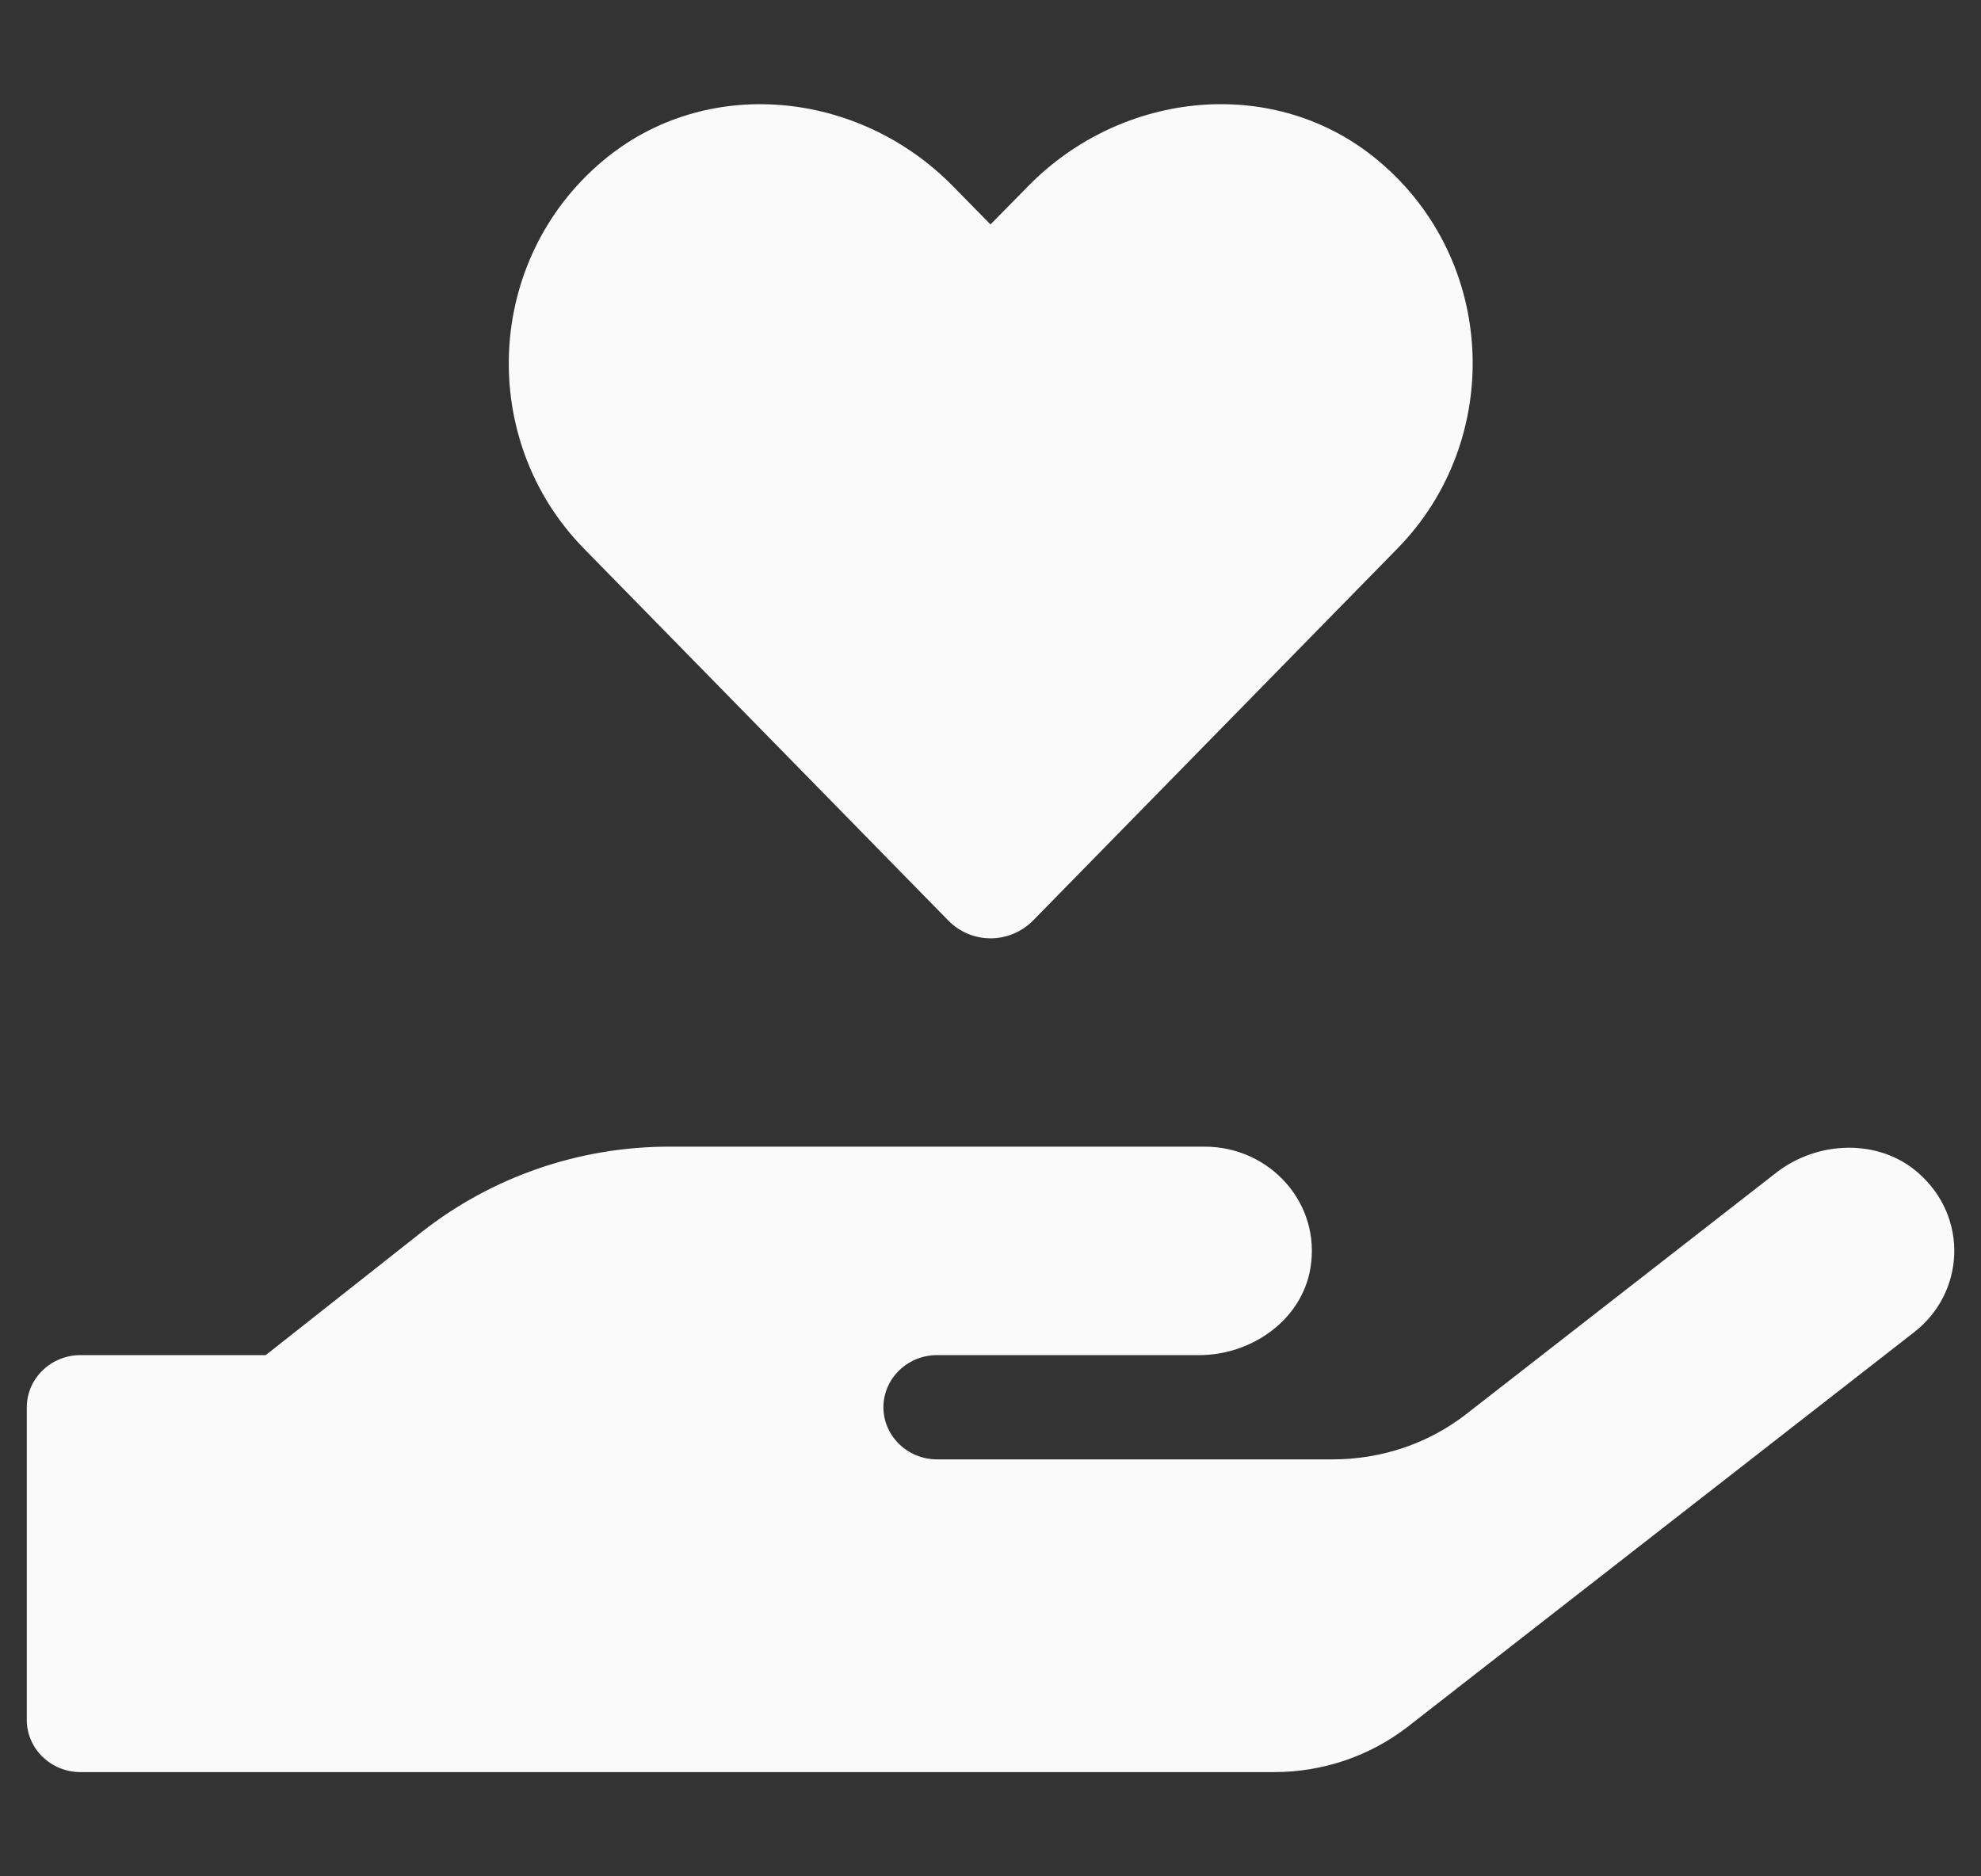 <svg width="38" height="36" viewBox="0 0 38 36" fill="none" xmlns="http://www.w3.org/2000/svg">
<rect x="0" y="0" width="38" height="36" fill="#333333" stroke="none"/>
<g clip-path="url(#clip0_243_119)">
<path d="M18.185 17.656C18.634 18.119 19.366 18.119 19.822 17.656L26.811 10.519C28.84 8.444 28.724 5.006 26.452 3.094C24.475 1.425 21.529 1.725 19.719 3.575L19 4.306L18.288 3.581C16.477 1.725 13.531 1.425 11.554 3.094C9.289 5.006 9.167 8.444 11.195 10.519L18.185 17.656ZM36.799 22.506C36.041 21.837 34.86 21.881 34.064 22.506L28.134 27.125C27.408 27.694 26.503 28 25.566 28H17.973C17.408 28 16.946 27.55 16.946 27C16.946 26.45 17.408 26 17.973 26H22.999C24.019 26 24.969 25.319 25.136 24.337C25.348 23.087 24.36 22 23.108 22H12.838C11.105 22 9.43 22.581 8.082 23.644L5.097 26H1.541C0.977 26 0.514 26.45 0.514 27V33C0.514 33.55 0.977 34 1.541 34H24.443C25.374 34 26.279 33.694 27.01 33.125L36.715 25.562C37.691 24.806 37.768 23.356 36.799 22.506Z" fill="#FAFAFA"/>
</g>
<defs>
<clipPath id="clip0_243_119">
<rect width="36.971" height="36" fill="white" transform="translate(0.514)"/>
</clipPath>
</defs>
</svg>
